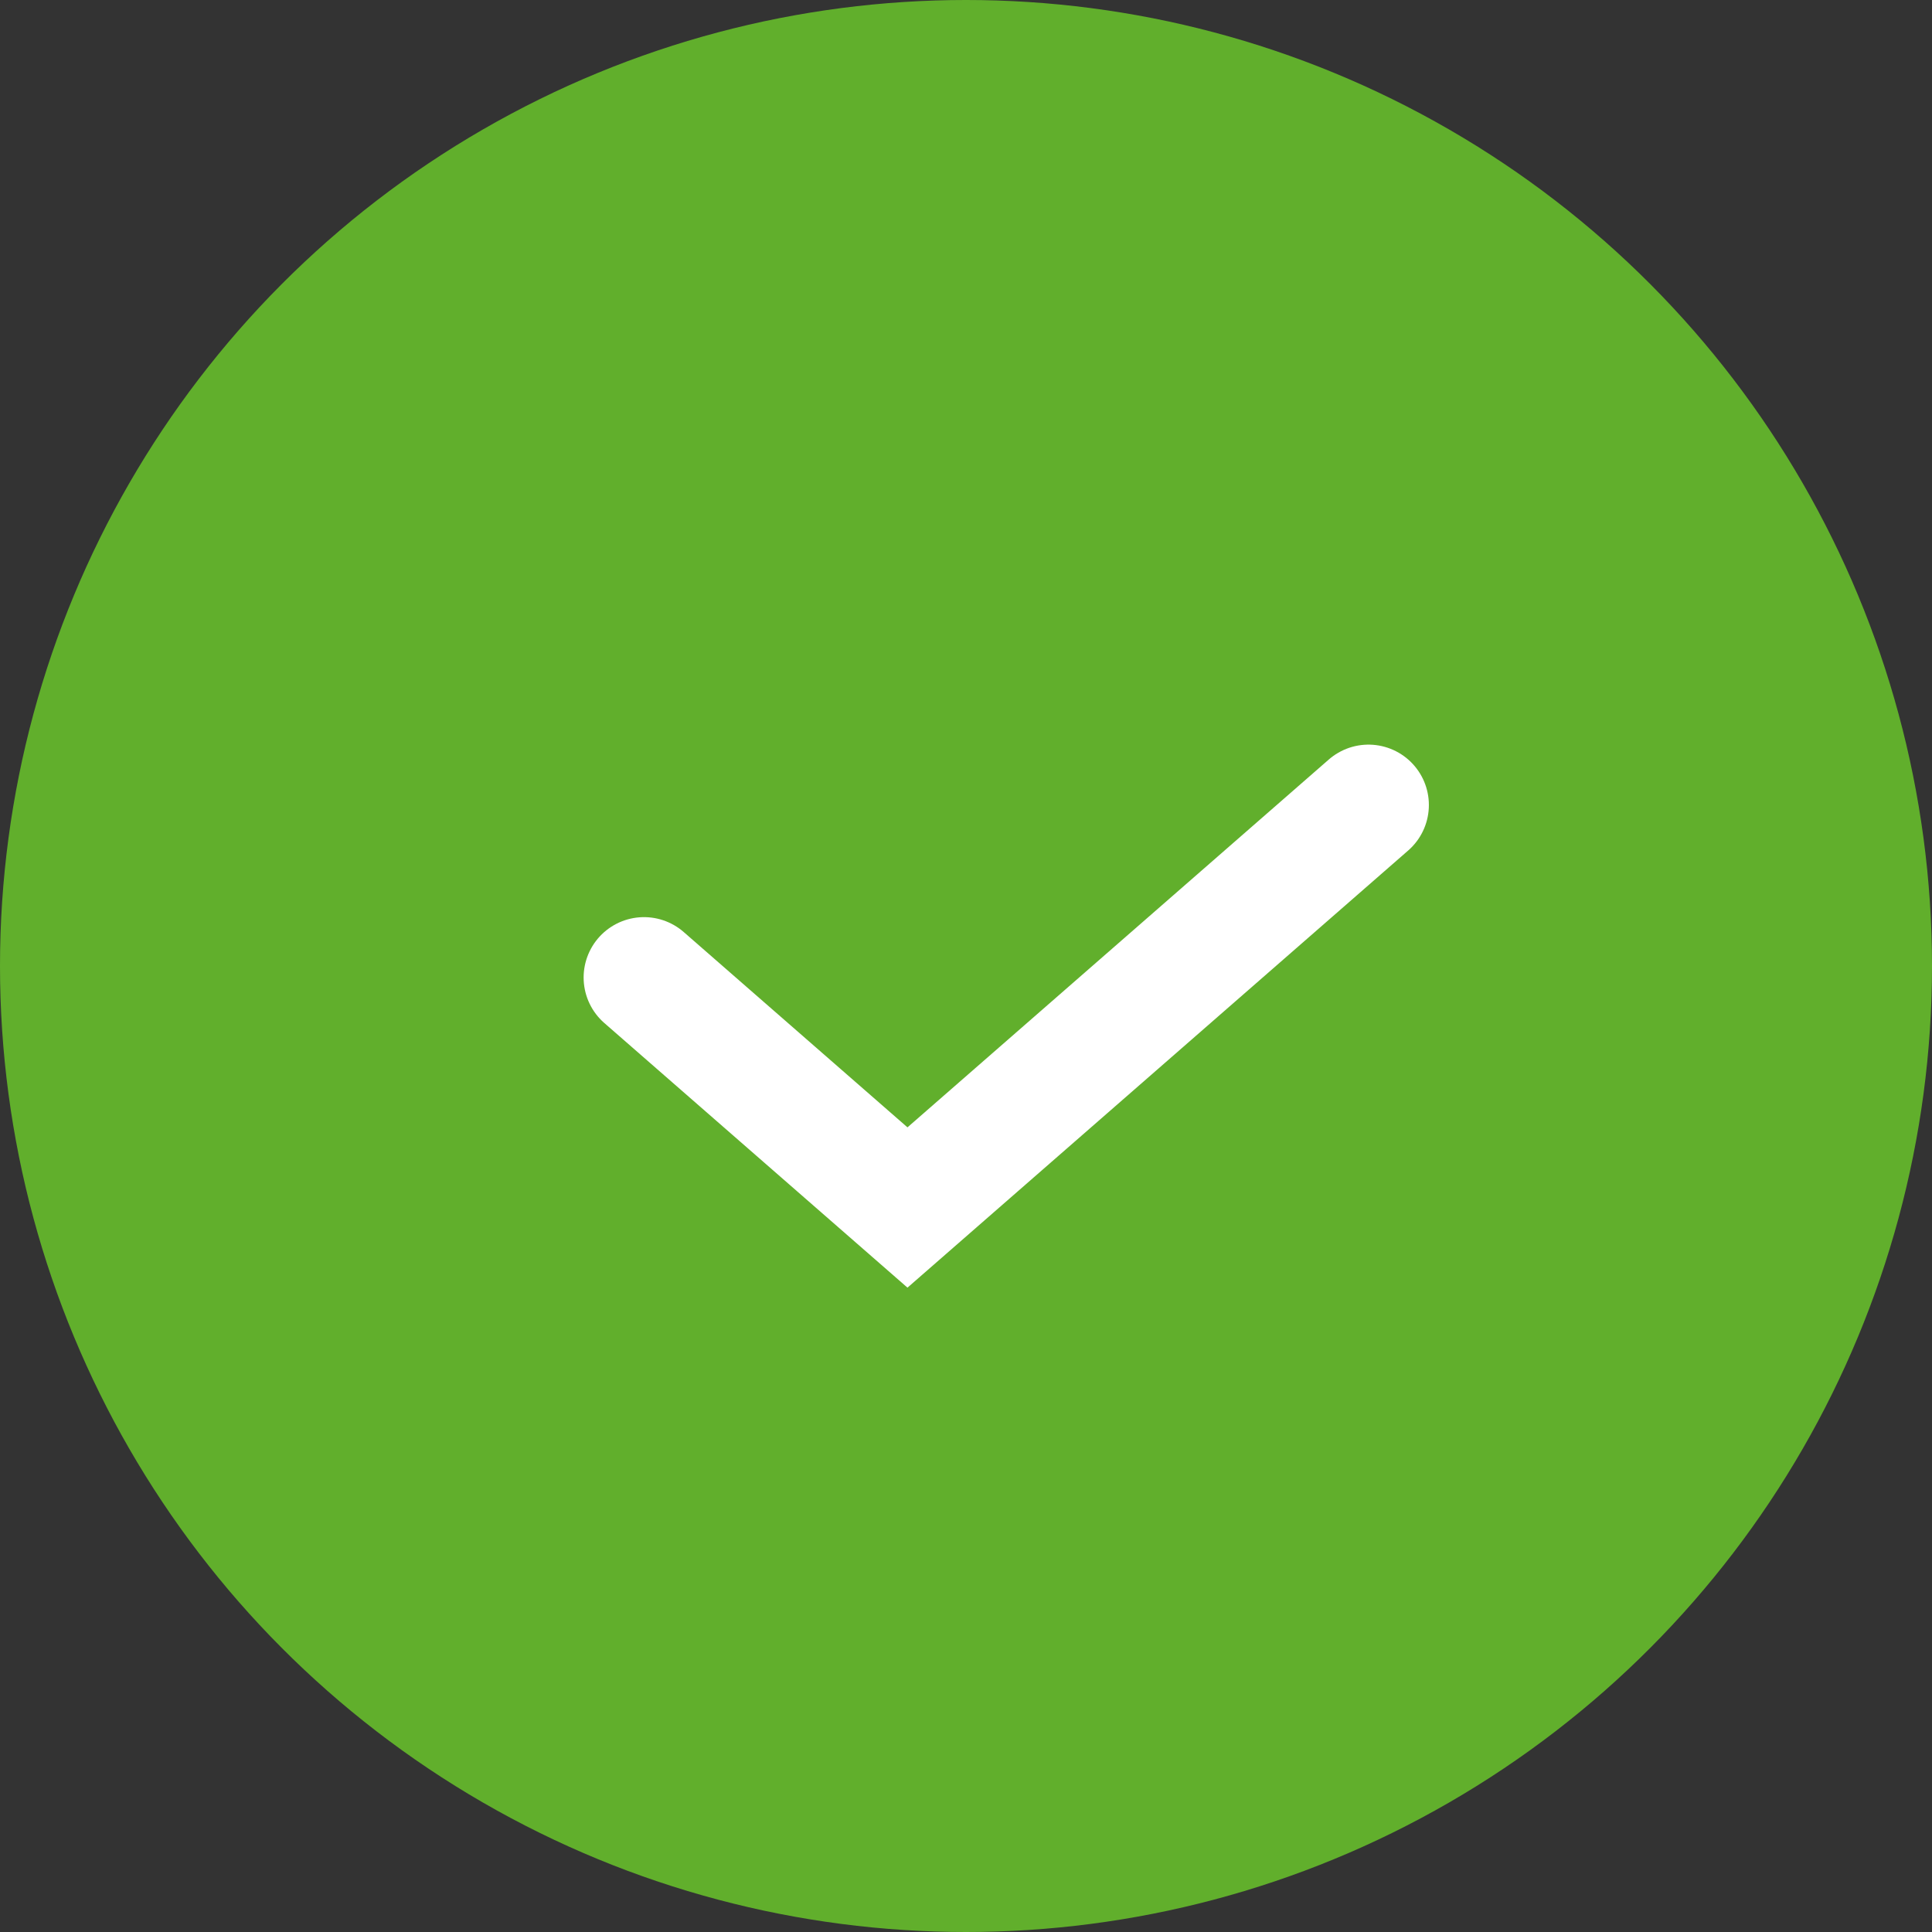 <svg width="24" height="24" viewBox="0 0 24 24" fill="none" xmlns="http://www.w3.org/2000/svg">
<rect x="0" y="0" width="24" height="24" fill="#333333" stroke="none"/>
<circle cx="12" cy="12" r="12" fill="#61AF2C"/>
<path d="M8 12.143L11.273 15L17 10" stroke="white" stroke-width="1.5" stroke-linecap="round"/>
</svg>
